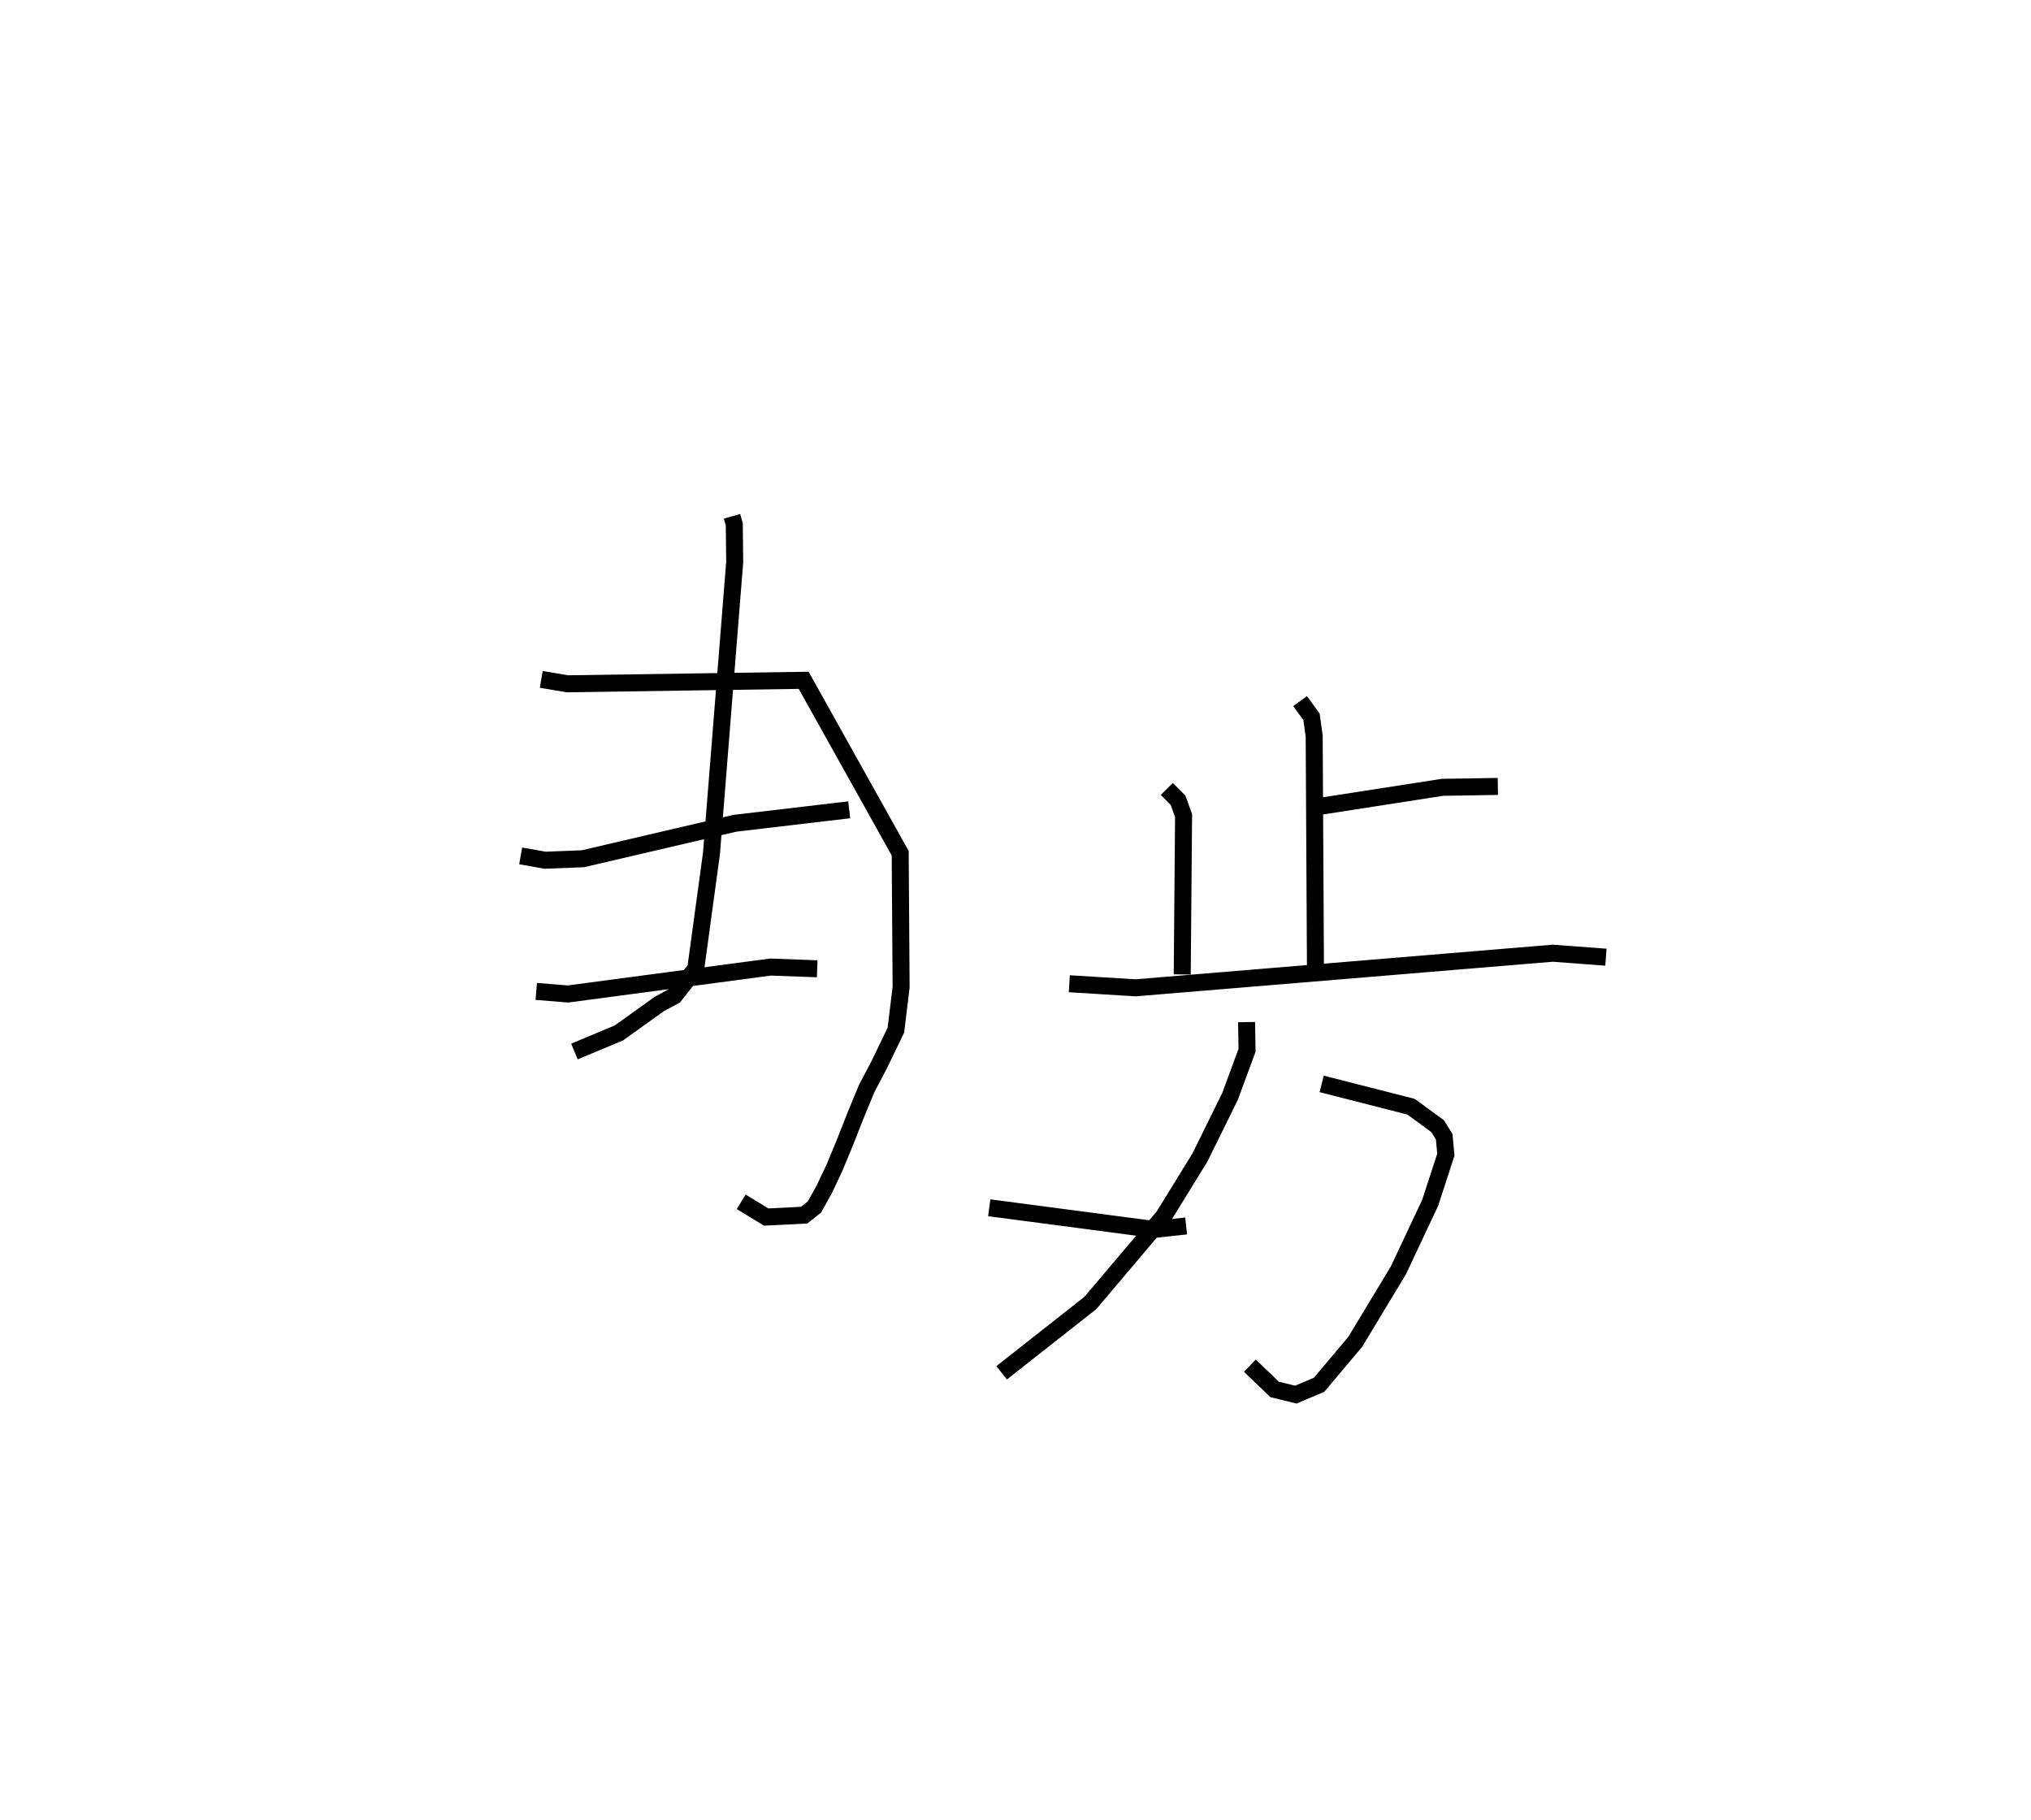 <?xml version="1.0" encoding="utf-8" ?>
<svg baseProfile="full" height="107.023" version="1.1" width="119.456" xmlns="http://www.w3.org/2000/svg" xmlns:ev="http://www.w3.org/2001/xml-events" xmlns:xlink="http://www.w3.org/1999/xlink"><defs /><rect fill="white" height="107.023" width="119.456" x="0" y="0" /><path d="M25,25 m0.0,0.0 m18.055,5.364 l0.132,0.468 0.026,2.214 l-1.368,17.151 -0.924,6.771 l-1.256,1.596 -0.888,0.48 l-2.378,1.703 -2.613,1.091 m-1.951,-21.885 l1.534,0.261 13.899,-0.206 l5.678,10.169 0.054,7.876 l-0.306,2.524 -0.983,2.038 l-0.743,1.413 -0.675,1.639 l-0.622,1.583 -0.595,1.431 l-0.598,1.267 -0.578,1.038 l-0.605,0.476 -2.229,0.112 l-1.472,-0.897 m-12.97,-20.342 l1.435,0.254 2.226,-0.087 l8.944,-2.087 6.718,-0.791 m-18.407,10.68 l1.863,0.152 11.919,-1.584 l2.742,0.101 m10.119,14.055 l9.68,1.275 1.9,-0.205 m6.703,-30.867 l0.671,0.924 0.158,1.133 l0.077,13.998 m0.241,-9.862 l7.229,-1.122 3.255,-0.052 m-19.472,0.148 l0.663,0.665 0.325,0.903 l-0.078,9.339 m-6.641,0.548 l3.898,0.24 24.531,-2.035 l3.131,0.233 m-16.718,7.452 l5.257,1.342 1.563,1.144 l0.386,0.622 0.097,1.058 l-0.922,2.828 -1.873,3.978 l-2.529,4.189 -2.129,2.532 l-1.368,0.581 -1.249,-0.305 l-1.456,-1.397 m-0.194,-20.205 l0.027,1.658 -1,2.71 l-1.772,3.597 -2.133,3.46 l-4.311,5.093 -5.217,4.106 " fill="none" stroke="black" stroke-width="1" /></svg>